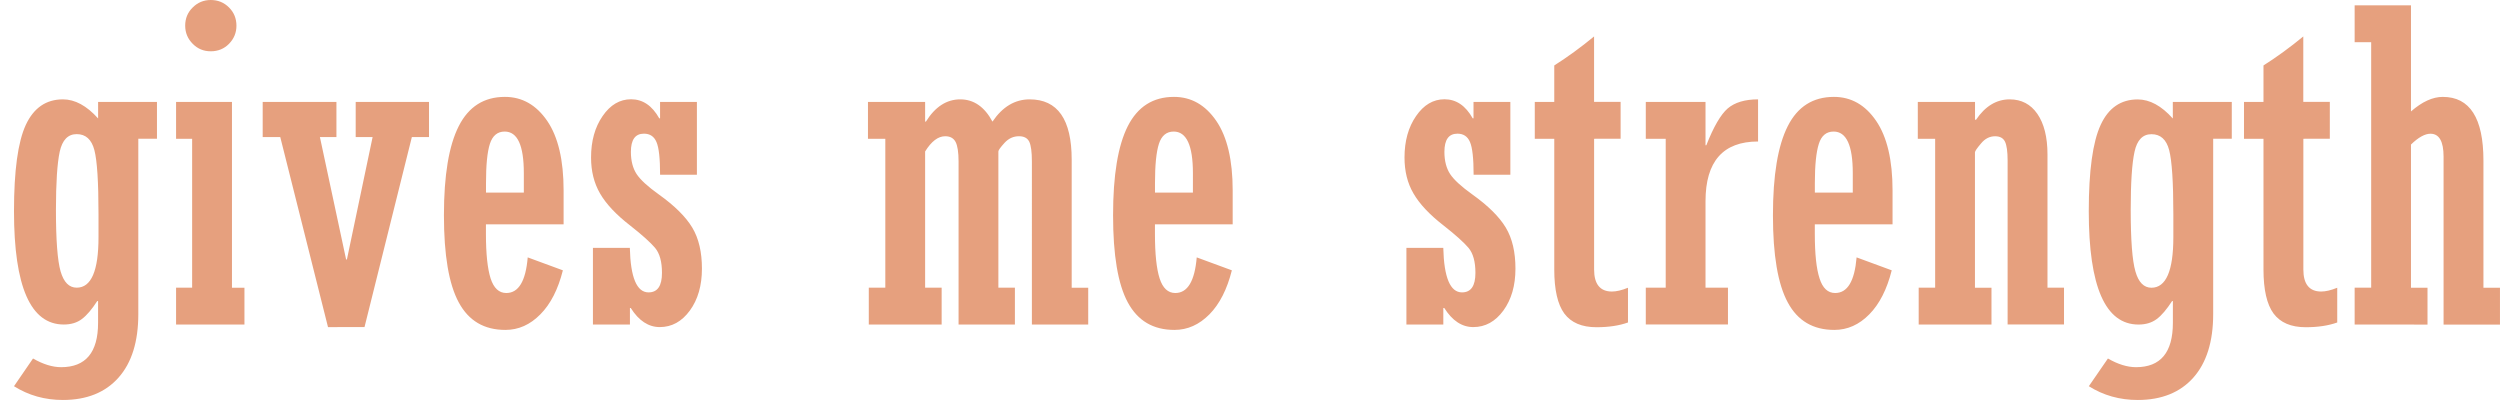 <?xml version="1.0" encoding="utf-8"?>
<!-- Generator: Adobe Illustrator 16.0.0, SVG Export Plug-In . SVG Version: 6.00 Build 0)  -->
<!DOCTYPE svg PUBLIC "-//W3C//DTD SVG 1.1//EN" "http://www.w3.org/Graphics/SVG/1.1/DTD/svg11.dtd">
<svg version="1.1" id="Layer_1" xmlns="http://www.w3.org/2000/svg" xmlns:xlink="http://www.w3.org/1999/xlink" x="0px" y="0px"
	 width="75.936px" height="12.148px" viewBox="0 0 75.936 12.148" enable-background="new 0 0 75.936 12.148" xml:space="preserve">
<path fill="#E6A07E" d="M4.768,3.096v1.118H4.201v5.328c0,0.832-0.199,1.476-0.602,1.929c-0.4,0.45-0.963,0.678-1.688,0.678
	c-0.551,0-1.045-0.14-1.486-0.418l0.578-0.842c0.306,0.176,0.59,0.264,0.855,0.264c0.746,0,1.121-0.449,1.121-1.346V9.145H2.953
	C2.791,9.396,2.635,9.58,2.486,9.691C2.34,9.802,2.156,9.857,1.938,9.857c-1.008,0-1.513-1.146-1.513-3.441
	c0-1.231,0.119-2.104,0.359-2.623C1.025,3.277,1.4,3.018,1.912,3.018c0.363,0,0.721,0.192,1.068,0.58V3.096H4.768z M2.992,7.207V6.5
	c0-0.971-0.041-1.617-0.125-1.94S2.604,4.074,2.33,4.074c-0.266,0-0.438,0.178-0.516,0.533c-0.076,0.354-0.115,0.944-0.115,1.77
	c0,0.914,0.047,1.535,0.141,1.865c0.097,0.332,0.259,0.496,0.49,0.496C2.771,8.738,2.992,8.229,2.992,7.207z M5.836,8.738V4.215
	H5.348V3.096h1.698v5.643h0.379v1.119H5.348v-1.12H5.836z M6.402,0c0.219,0,0.404,0.076,0.555,0.228
	C7.105,0.375,7.182,0.561,7.182,0.78c0,0.215-0.076,0.397-0.226,0.551C6.807,1.483,6.621,1.558,6.402,1.558
	c-0.215,0-0.398-0.074-0.549-0.228C5.701,1.177,5.625,0.994,5.625,0.779c0-0.219,0.076-0.404,0.229-0.553
	C6.004,0.076,6.188,0,6.402,0z M9.963,9.936l-1.45-5.772H7.979V3.096h2.24v1.067H9.717l0.796,3.719h0.024l0.781-3.719h-0.514V3.096
	h2.227v1.067H12.51l-1.438,5.771L9.963,9.936L9.963,9.936z M16.029,7.818l1.068,0.393c-0.146,0.58-0.373,1.025-0.685,1.338
	c-0.309,0.314-0.662,0.472-1.061,0.472c-0.646,0-1.115-0.277-1.416-0.834c-0.302-0.556-0.451-1.438-0.451-2.648
	c0-1.213,0.149-2.115,0.451-2.709c0.301-0.592,0.768-0.887,1.401-0.887c0.523,0,0.951,0.242,1.285,0.729
	c0.332,0.486,0.498,1.191,0.498,2.113v1.029H14.76v0.291c0,0.606,0.048,1.057,0.142,1.352C14.998,8.752,15.156,8.9,15.379,8.9
	C15.752,8.9,15.969,8.539,16.029,7.818z M14.762,5.85h1.149V5.258c0-0.842-0.192-1.262-0.582-1.262
	c-0.219,0-0.369,0.125-0.449,0.373c-0.08,0.25-0.118,0.646-0.118,1.191V5.85z M18.01,9.857V7.529h1.121
	c0.021,0.9,0.211,1.352,0.568,1.352c0.273,0,0.408-0.196,0.408-0.592c0-0.342-0.07-0.594-0.211-0.762
	c-0.142-0.166-0.394-0.394-0.754-0.676c-0.429-0.332-0.734-0.658-0.916-0.974c-0.183-0.315-0.273-0.68-0.273-1.092
	c0-0.502,0.117-0.922,0.351-1.26c0.233-0.34,0.522-0.51,0.864-0.51c0.354,0,0.64,0.192,0.857,0.58h0.024v-0.5h1.119v2.213H20.05
	c0-0.492-0.036-0.824-0.11-0.994c-0.072-0.17-0.199-0.254-0.381-0.254c-0.265,0-0.396,0.184-0.396,0.553
	c0,0.275,0.06,0.5,0.174,0.674c0.115,0.174,0.34,0.381,0.677,0.621c0.479,0.342,0.817,0.678,1.014,1.006s0.293,0.744,0.293,1.246
	c0,0.514-0.123,0.939-0.367,1.273s-0.549,0.502-0.914,0.502c-0.342,0-0.637-0.193-0.881-0.58h-0.025v0.502L18.01,9.857L18.01,9.857z
	 M26.389,9.857V8.738h0.502V4.215h-0.527V3.096H28.1v0.598h0.024c0.279-0.449,0.627-0.676,1.043-0.676
	c0.412,0,0.738,0.227,0.979,0.676c0.303-0.449,0.68-0.676,1.129-0.676c0.852,0,1.277,0.61,1.277,1.834v3.887h0.502v1.119h-1.711
	V4.904c0-0.289-0.027-0.488-0.08-0.6c-0.056-0.111-0.158-0.166-0.312-0.166c-0.168,0-0.313,0.065-0.438,0.2
	c-0.125,0.138-0.188,0.224-0.188,0.263v4.137h0.502v1.119h-1.711V4.904c0-0.279-0.031-0.478-0.09-0.592
	c-0.062-0.117-0.166-0.174-0.316-0.174c-0.215,0-0.418,0.153-0.61,0.463v4.137h0.502v1.119H26.389z M36.35,7.818l1.067,0.393
	c-0.146,0.58-0.373,1.025-0.682,1.338c-0.312,0.314-0.664,0.472-1.062,0.472c-0.645,0-1.114-0.277-1.416-0.834
	c-0.301-0.556-0.448-1.438-0.448-2.648c0-1.213,0.147-2.115,0.448-2.709c0.302-0.592,0.769-0.887,1.402-0.887
	c0.523,0,0.951,0.242,1.285,0.729c0.332,0.486,0.498,1.191,0.498,2.113v1.029h-2.361v0.291c0,0.606,0.047,1.057,0.142,1.352
	S35.477,8.9,35.699,8.9C36.072,8.9,36.289,8.539,36.35,7.818z M35.082,5.85h1.152V5.258c0-0.842-0.195-1.262-0.584-1.262
	c-0.219,0-0.369,0.125-0.449,0.373c-0.08,0.25-0.119,0.646-0.119,1.191V5.85z M42.719,9.857V7.529h1.12
	c0.021,0.9,0.211,1.352,0.568,1.352c0.273,0,0.408-0.196,0.408-0.592c0-0.342-0.07-0.594-0.211-0.762
	c-0.142-0.166-0.394-0.394-0.754-0.676c-0.429-0.332-0.734-0.658-0.916-0.974c-0.185-0.315-0.273-0.68-0.273-1.092
	c0-0.502,0.117-0.922,0.351-1.26c0.233-0.34,0.522-0.51,0.864-0.51c0.354,0,0.64,0.192,0.857,0.58h0.024v-0.5h1.119v2.213H44.76
	c0-0.492-0.036-0.824-0.11-0.994c-0.072-0.17-0.199-0.254-0.381-0.254c-0.265,0-0.396,0.184-0.396,0.553
	c0,0.275,0.06,0.5,0.174,0.674c0.115,0.174,0.341,0.381,0.677,0.621c0.479,0.342,0.817,0.678,1.014,1.006s0.293,0.744,0.293,1.246
	c0,0.514-0.123,0.939-0.367,1.273s-0.549,0.502-0.914,0.502c-0.344,0-0.637-0.193-0.881-0.58H43.84v0.502L42.719,9.857L42.719,9.857
	z M48.42,4.215v3.972c0,0.444,0.183,0.668,0.541,0.668c0.134,0,0.297-0.037,0.488-0.115v1.055c-0.27,0.097-0.59,0.144-0.957,0.144
	c-0.447,0-0.771-0.14-0.977-0.416C47.312,9.246,47.21,8.8,47.21,8.187V4.215h-0.592V3.096h0.592V1.988
	c0.412-0.262,0.814-0.555,1.209-0.881v1.987h0.806v1.119L48.42,4.215L48.42,4.215z M49.99,9.857V8.738h0.605V4.215H49.99V3.096
	h1.814v1.317h0.024c0.221-0.561,0.438-0.936,0.65-1.119C52.691,3.112,53,3.018,53.4,3.018v1.28c-1.062,0-1.596,0.605-1.596,1.814
	v2.625h0.682v1.119H49.99z M56.393,7.818l1.067,0.393c-0.146,0.58-0.373,1.025-0.682,1.338c-0.309,0.314-0.662,0.472-1.062,0.472
	c-0.643,0-1.114-0.277-1.413-0.834c-0.302-0.556-0.451-1.438-0.451-2.648c0-1.213,0.149-2.115,0.451-2.709
	c0.299-0.592,0.768-0.887,1.401-0.887c0.523,0,0.951,0.242,1.283,0.729c0.332,0.486,0.498,1.191,0.498,2.113v1.029h-2.361v0.291
	c0,0.606,0.047,1.057,0.144,1.352C55.361,8.752,55.52,8.9,55.742,8.9C56.117,8.9,56.332,8.539,56.393,7.818z M55.125,5.85h1.152
	V5.258c0-0.842-0.193-1.262-0.582-1.262c-0.221,0-0.371,0.125-0.449,0.373c-0.08,0.25-0.121,0.646-0.121,1.191V5.85z M58.279,9.857
	V8.738h0.5V4.215h-0.527V3.096h1.738v0.541h0.031c0.278-0.412,0.621-0.619,1.022-0.619c0.355,0,0.638,0.147,0.84,0.44
	c0.203,0.293,0.308,0.705,0.308,1.232v4.047h0.502v1.119H60.98v-4.98c0-0.272-0.027-0.465-0.08-0.574
	c-0.053-0.108-0.152-0.163-0.299-0.163c-0.164,0-0.308,0.071-0.429,0.219c-0.123,0.145-0.184,0.233-0.184,0.27v4.111h0.502v1.119
	L58.279,9.857L58.279,9.857z M67.789,3.096v1.118h-0.565v5.328c0,0.832-0.201,1.476-0.603,1.929
	c-0.401,0.45-0.965,0.678-1.688,0.678c-0.55,0-1.045-0.14-1.486-0.418l0.58-0.842c0.303,0.176,0.59,0.264,0.854,0.264
	c0.746,0,1.119-0.449,1.119-1.346V9.145h-0.024c-0.164,0.252-0.318,0.436-0.468,0.547c-0.148,0.11-0.332,0.166-0.551,0.166
	c-1.008,0-1.512-1.146-1.512-3.441c0-1.231,0.121-2.104,0.361-2.623c0.237-0.516,0.614-0.774,1.125-0.774
	c0.364,0,0.721,0.192,1.067,0.58V3.096H67.789z M66.014,7.207V6.5c0-0.971-0.043-1.617-0.127-1.94
	c-0.084-0.322-0.263-0.484-0.537-0.484c-0.267,0-0.438,0.178-0.515,0.533c-0.078,0.354-0.116,0.944-0.116,1.77
	c0,0.914,0.047,1.535,0.143,1.865c0.094,0.332,0.258,0.496,0.488,0.496C65.791,8.738,66.014,8.229,66.014,7.207z M69.963,4.215
	v3.972c0,0.444,0.183,0.668,0.541,0.668c0.134,0,0.297-0.037,0.488-0.115v1.055c-0.27,0.097-0.59,0.144-0.957,0.144
	c-0.447,0-0.771-0.14-0.977-0.416c-0.203-0.275-0.306-0.722-0.306-1.334V4.215h-0.592V3.096h0.592V1.988
	c0.412-0.262,0.814-0.555,1.209-0.881v1.987h0.806v1.119L69.963,4.215L69.963,4.215z M71.521,9.857V8.738h0.502V1.281h-0.502V0.162
	h1.711v3.223c0.338-0.295,0.66-0.442,0.965-0.442c0.824,0,1.236,0.645,1.236,1.936v3.861h0.502v1.119h-1.713V4.756
	c0-0.463-0.134-0.694-0.398-0.694c-0.168,0-0.365,0.108-0.592,0.328v4.35h0.502v1.119L71.521,9.857L71.521,9.857z"/>
</svg>
